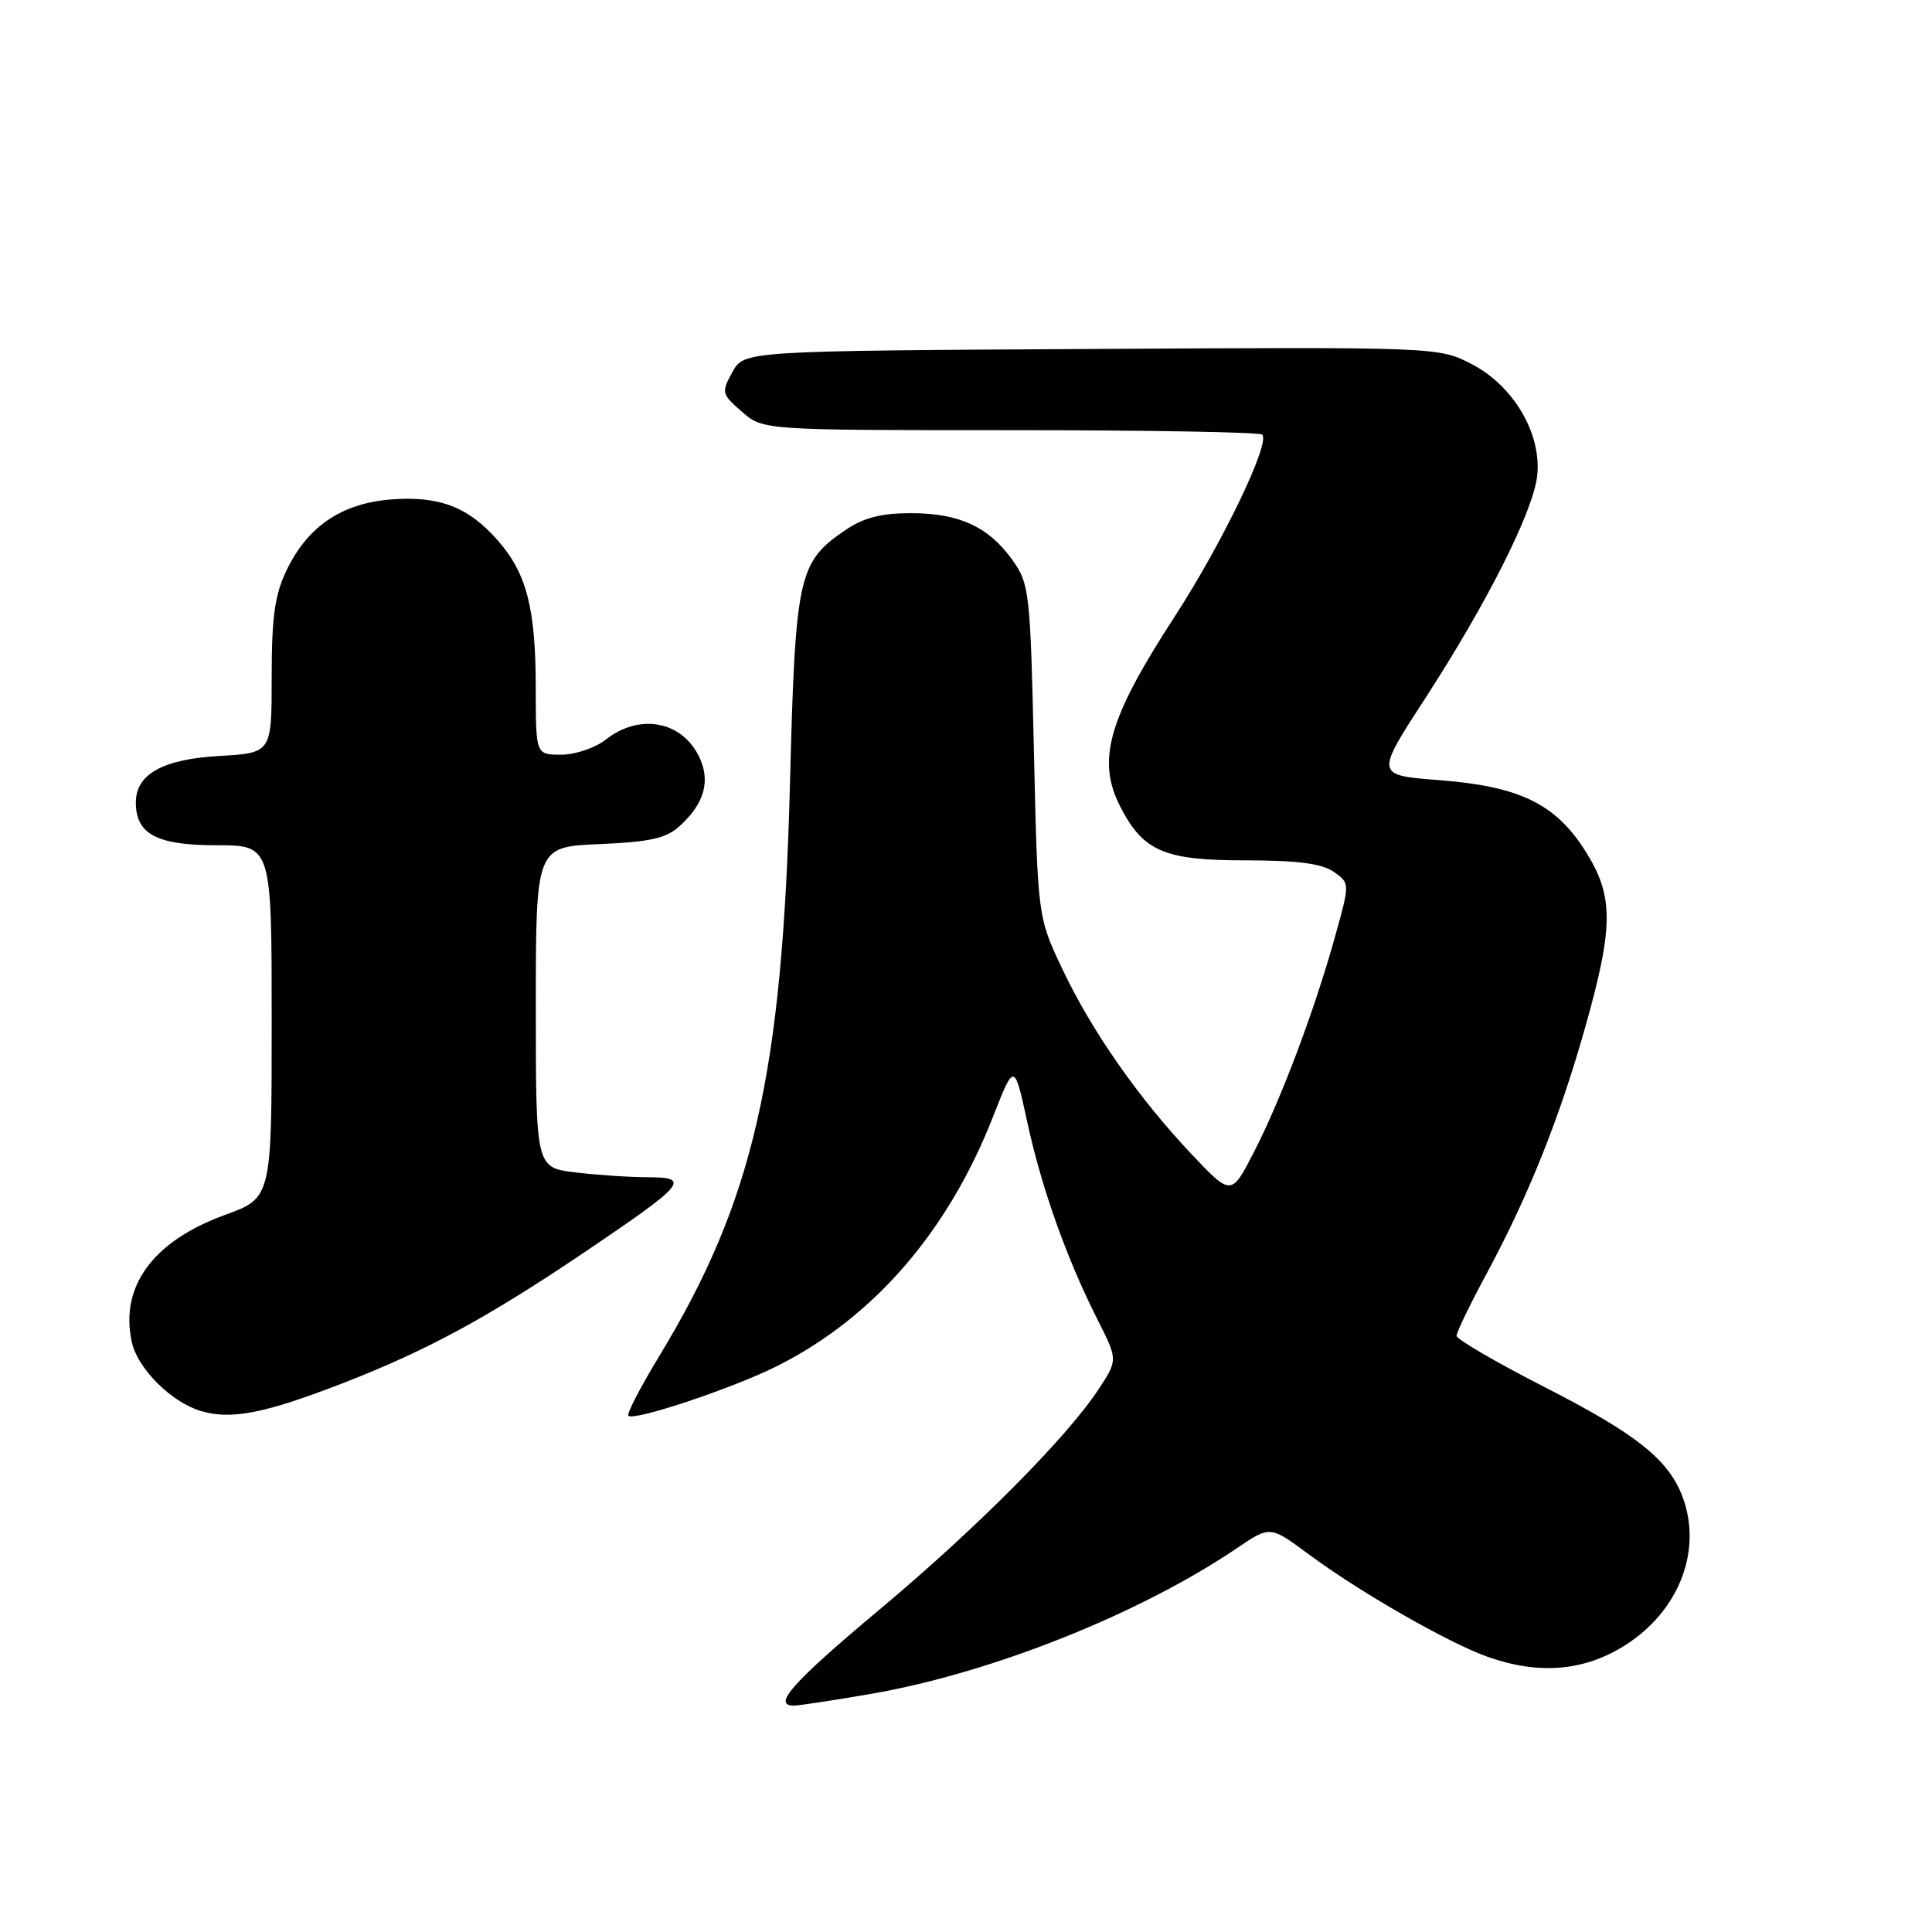 <?xml version="1.0" encoding="UTF-8" standalone="no"?>
<!DOCTYPE svg PUBLIC "-//W3C//DTD SVG 1.1//EN" "http://www.w3.org/Graphics/SVG/1.1/DTD/svg11.dtd" >
<svg xmlns="http://www.w3.org/2000/svg" xmlns:xlink="http://www.w3.org/1999/xlink" version="1.1" viewBox="0 0 256 256">
 <g >
 <path fill="currentColor"
d=" M 115.50 224.43 C 131.41 221.67 151.03 213.85 163.90 205.14 C 168.29 202.16 168.29 202.16 173.40 205.94 C 180.12 210.94 191.97 217.72 197.13 219.54 C 203.94 221.95 209.92 221.44 215.36 217.99 C 222.50 213.46 225.61 205.39 222.94 198.32 C 221.08 193.39 216.81 190.00 204.75 183.84 C 198.29 180.54 193.00 177.46 193.00 177.00 C 193.00 176.53 194.78 172.85 196.96 168.81 C 202.51 158.51 206.64 148.21 210.06 136.08 C 213.84 122.67 213.84 118.72 210.05 112.74 C 206.09 106.49 201.33 104.19 190.68 103.37 C 182.24 102.72 182.24 102.72 188.80 92.61 C 196.99 79.99 203.07 67.94 203.67 63.16 C 204.36 57.63 200.62 51.17 195.07 48.28 C 190.65 45.98 190.65 45.98 144.61 46.24 C 98.58 46.50 98.58 46.50 97.04 49.31 C 95.56 52.00 95.61 52.21 98.31 54.56 C 101.11 57.00 101.11 57.00 133.89 57.00 C 151.92 57.00 166.93 57.26 167.25 57.59 C 168.36 58.69 161.94 72.02 155.62 81.75 C 146.82 95.30 145.27 100.76 148.48 106.96 C 151.50 112.80 154.29 114.00 164.91 114.00 C 171.89 114.00 175.15 114.42 176.71 115.51 C 178.87 117.02 178.87 117.02 176.95 123.93 C 174.24 133.71 169.82 145.49 166.23 152.50 C 163.16 158.50 163.16 158.50 157.95 153.00 C 150.87 145.52 144.68 136.65 140.76 128.39 C 137.50 121.50 137.50 121.50 137.00 99.50 C 136.52 78.47 136.40 77.36 134.17 74.23 C 131.01 69.80 127.12 68.00 120.70 68.00 C 116.74 68.00 114.42 68.60 112.00 70.25 C 105.77 74.50 105.39 76.24 104.68 103.68 C 103.68 142.38 99.87 159.07 87.35 179.70 C 84.86 183.80 83.02 187.35 83.26 187.59 C 84.00 188.34 97.20 183.92 103.05 180.97 C 115.78 174.55 125.61 163.19 131.57 148.00 C 134.40 140.78 134.40 140.78 136.11 148.64 C 137.99 157.37 141.36 166.83 145.44 174.88 C 148.13 180.20 148.13 180.20 145.53 184.14 C 141.27 190.58 129.30 202.60 116.50 213.31 C 105.04 222.90 102.27 226.00 105.18 226.00 C 105.90 226.00 110.55 225.29 115.50 224.43 Z  M 45.50 183.25 C 56.68 178.90 64.62 174.59 77.65 165.79 C 90.83 156.89 91.58 156.00 85.87 155.99 C 83.47 155.99 79.14 155.70 76.25 155.35 C 71.00 154.72 71.00 154.72 71.00 133.46 C 71.00 112.21 71.00 112.21 79.40 111.85 C 86.06 111.57 88.25 111.09 90.01 109.50 C 93.41 106.44 94.23 103.35 92.53 100.06 C 90.16 95.48 84.65 94.55 80.27 98.00 C 78.87 99.10 76.22 100.00 74.37 100.00 C 71.00 100.00 71.00 100.00 70.99 91.25 C 70.99 80.60 69.80 75.98 65.95 71.60 C 62.04 67.14 58.13 65.66 51.70 66.19 C 45.24 66.73 40.78 69.75 38.00 75.51 C 36.41 78.79 36.00 81.68 36.00 89.70 C 36.00 99.77 36.00 99.77 29.07 100.17 C 21.59 100.59 18.00 102.58 18.00 106.33 C 18.00 110.53 20.77 112.00 28.65 112.00 C 36.00 112.00 36.00 112.00 36.00 135.37 C 36.00 158.73 36.00 158.73 29.77 161.00 C 20.24 164.48 15.85 170.49 17.47 177.86 C 18.24 181.35 22.69 185.79 26.60 186.96 C 30.64 188.17 35.08 187.29 45.50 183.25 Z "/>
</g>
</svg>